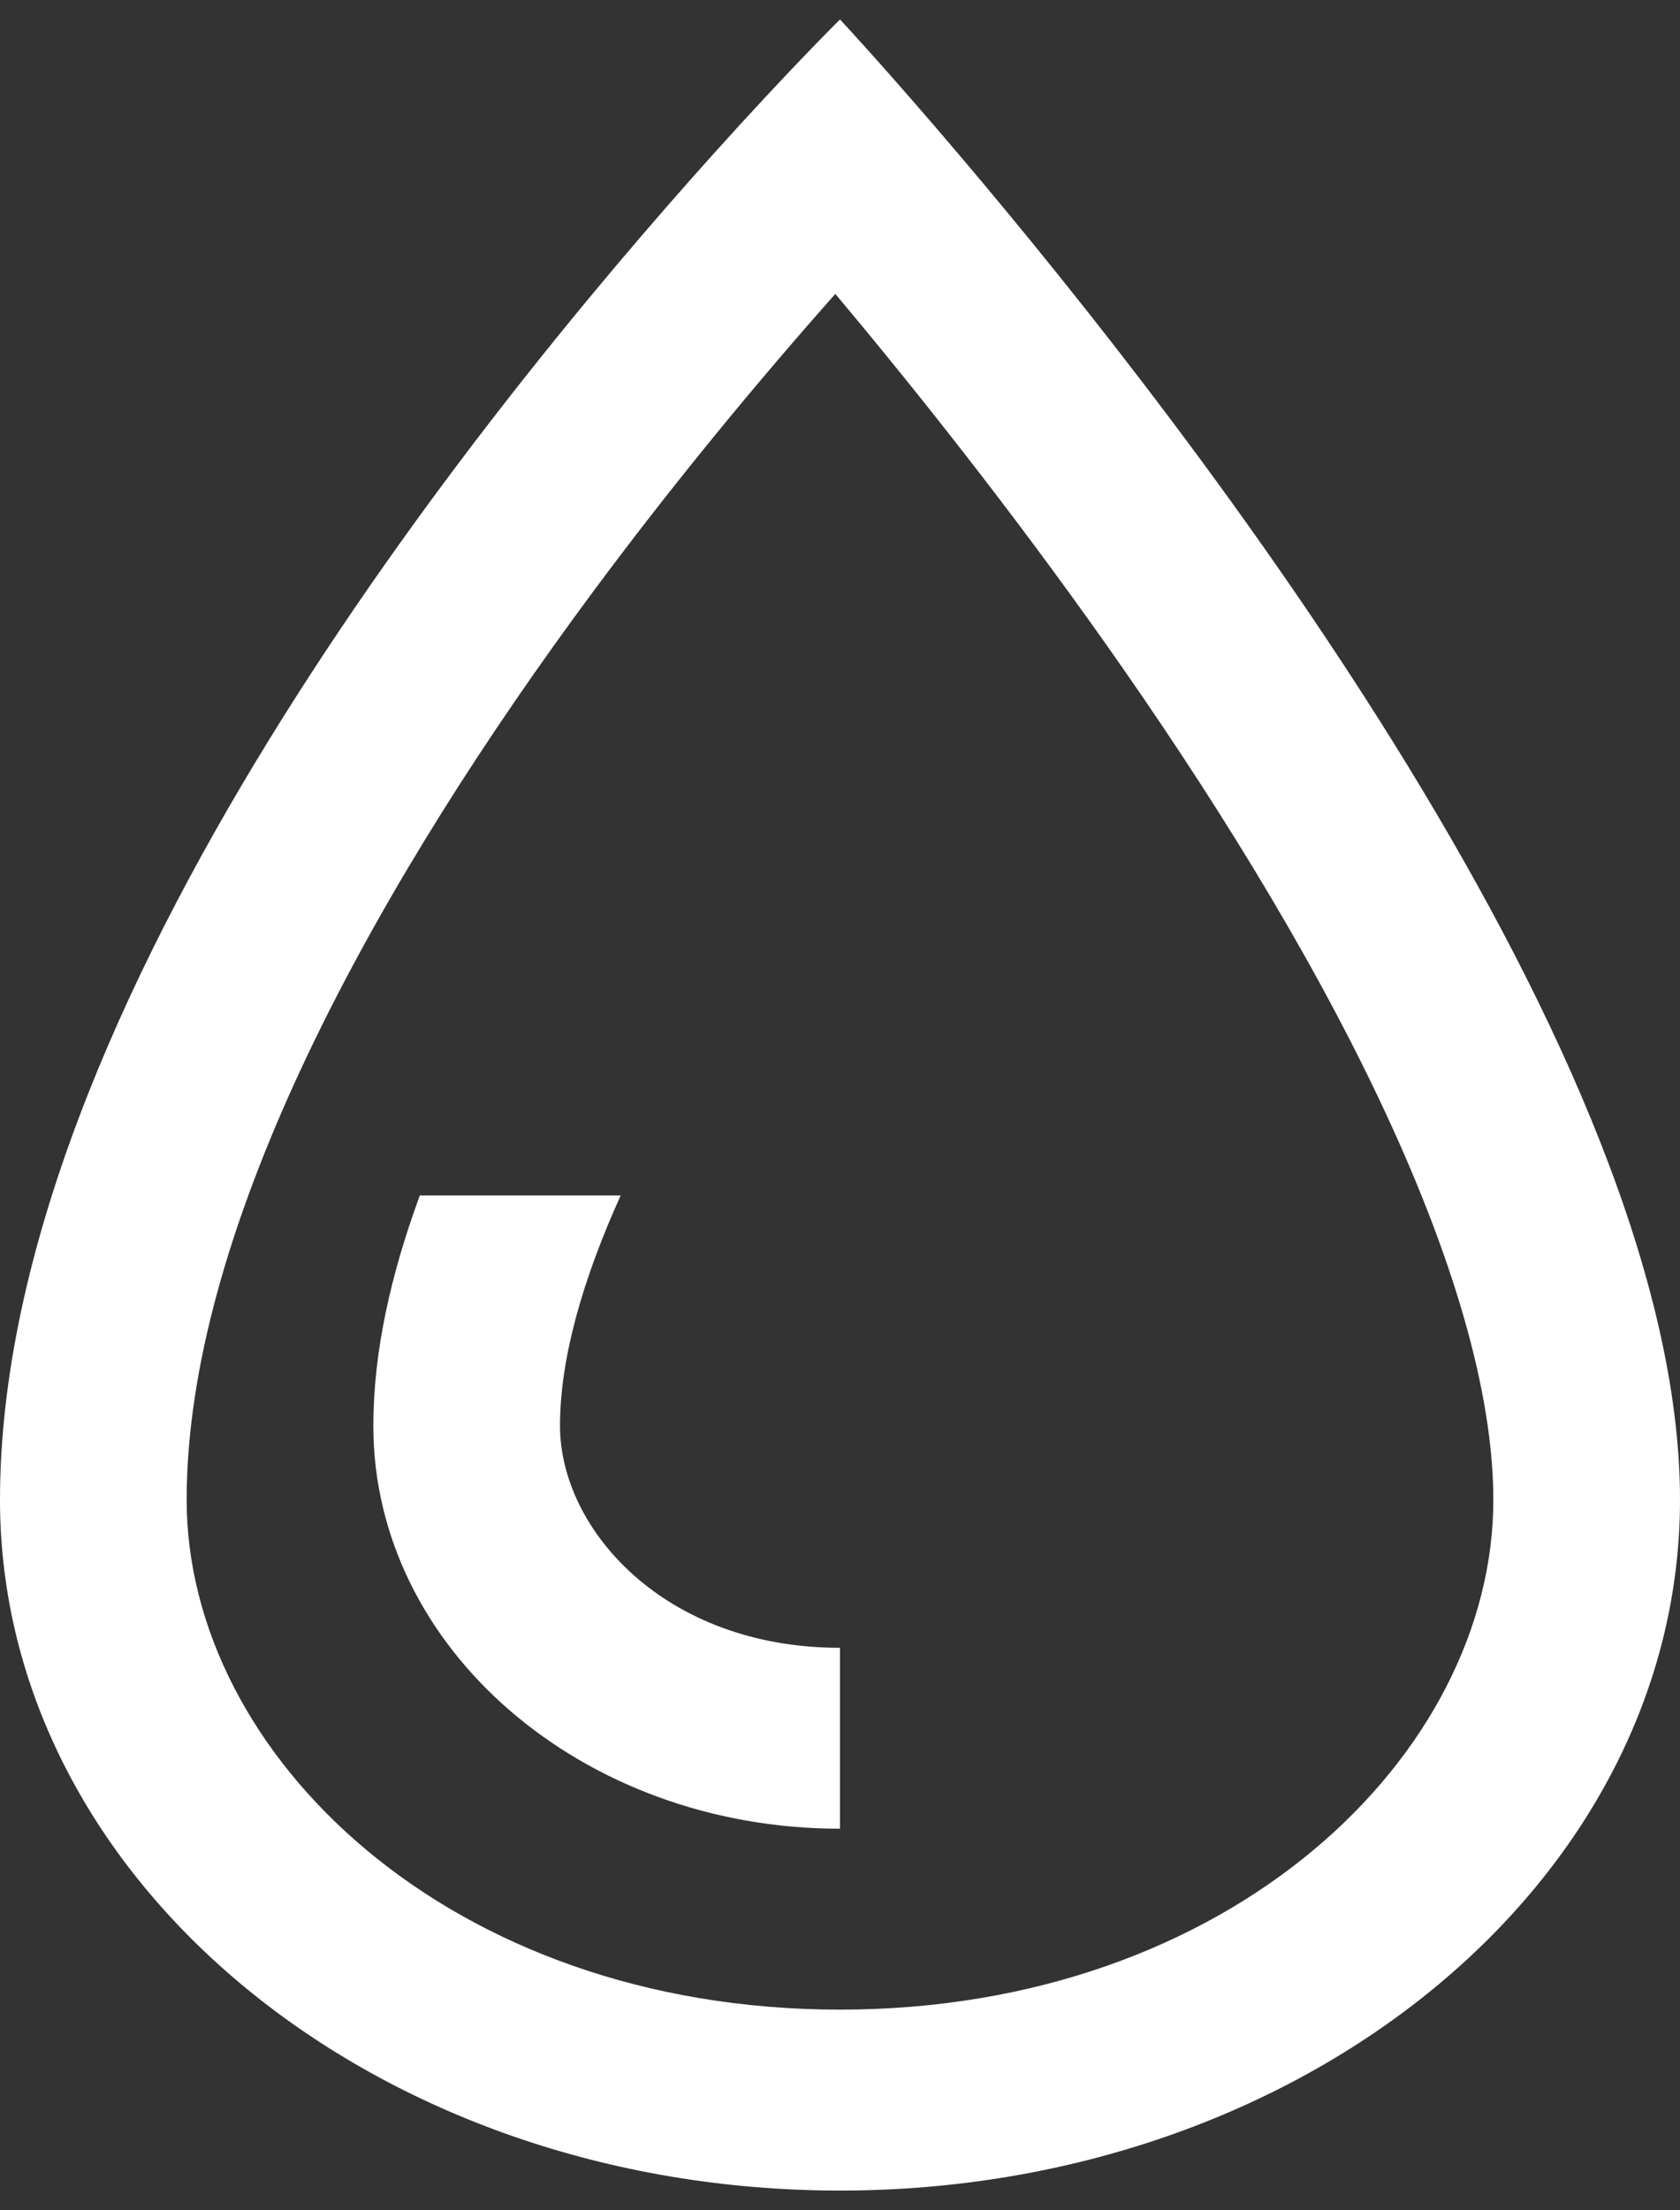 <svg width="54" height="71" viewBox="0 0 54 71" fill="none" xmlns="http://www.w3.org/2000/svg">
<rect x="0" y="0" width="54" height="71" fill="#333333" stroke="none"/>
<path fill-rule="evenodd" clip-rule="evenodd" d="M48 48.182C48 56.37 39.56 64.562 27 64.562C14.44 64.562 6 56.37 6 48.182C6 39.69 11.702 29.113 18.404 19.906C21.433 15.744 24.473 12.12 26.85 9.442C29.272 12.329 32.416 16.259 35.548 20.694C38.813 25.319 41.99 30.384 44.33 35.315C46.713 40.335 48 44.744 48 48.182ZM0 48.182C0 32.382 15.394 13.328 22.934 4.943C25.38 2.223 27 0.625 27 0.625C27 0.625 28.552 2.287 30.911 5.07C38.394 13.898 54 34.008 54 48.182C54 60.439 41.912 70.375 27 70.375C12.088 70.375 0 60.439 0 48.182ZM13.495 38.406H19.95C18.735 41.091 18 43.638 18 45.804C18 49.131 21.359 52.938 27 52.938V58.75C18.716 58.75 12 52.954 12 45.804C12 43.418 12.573 40.906 13.495 38.406Z" fill="white"/>
</svg>
